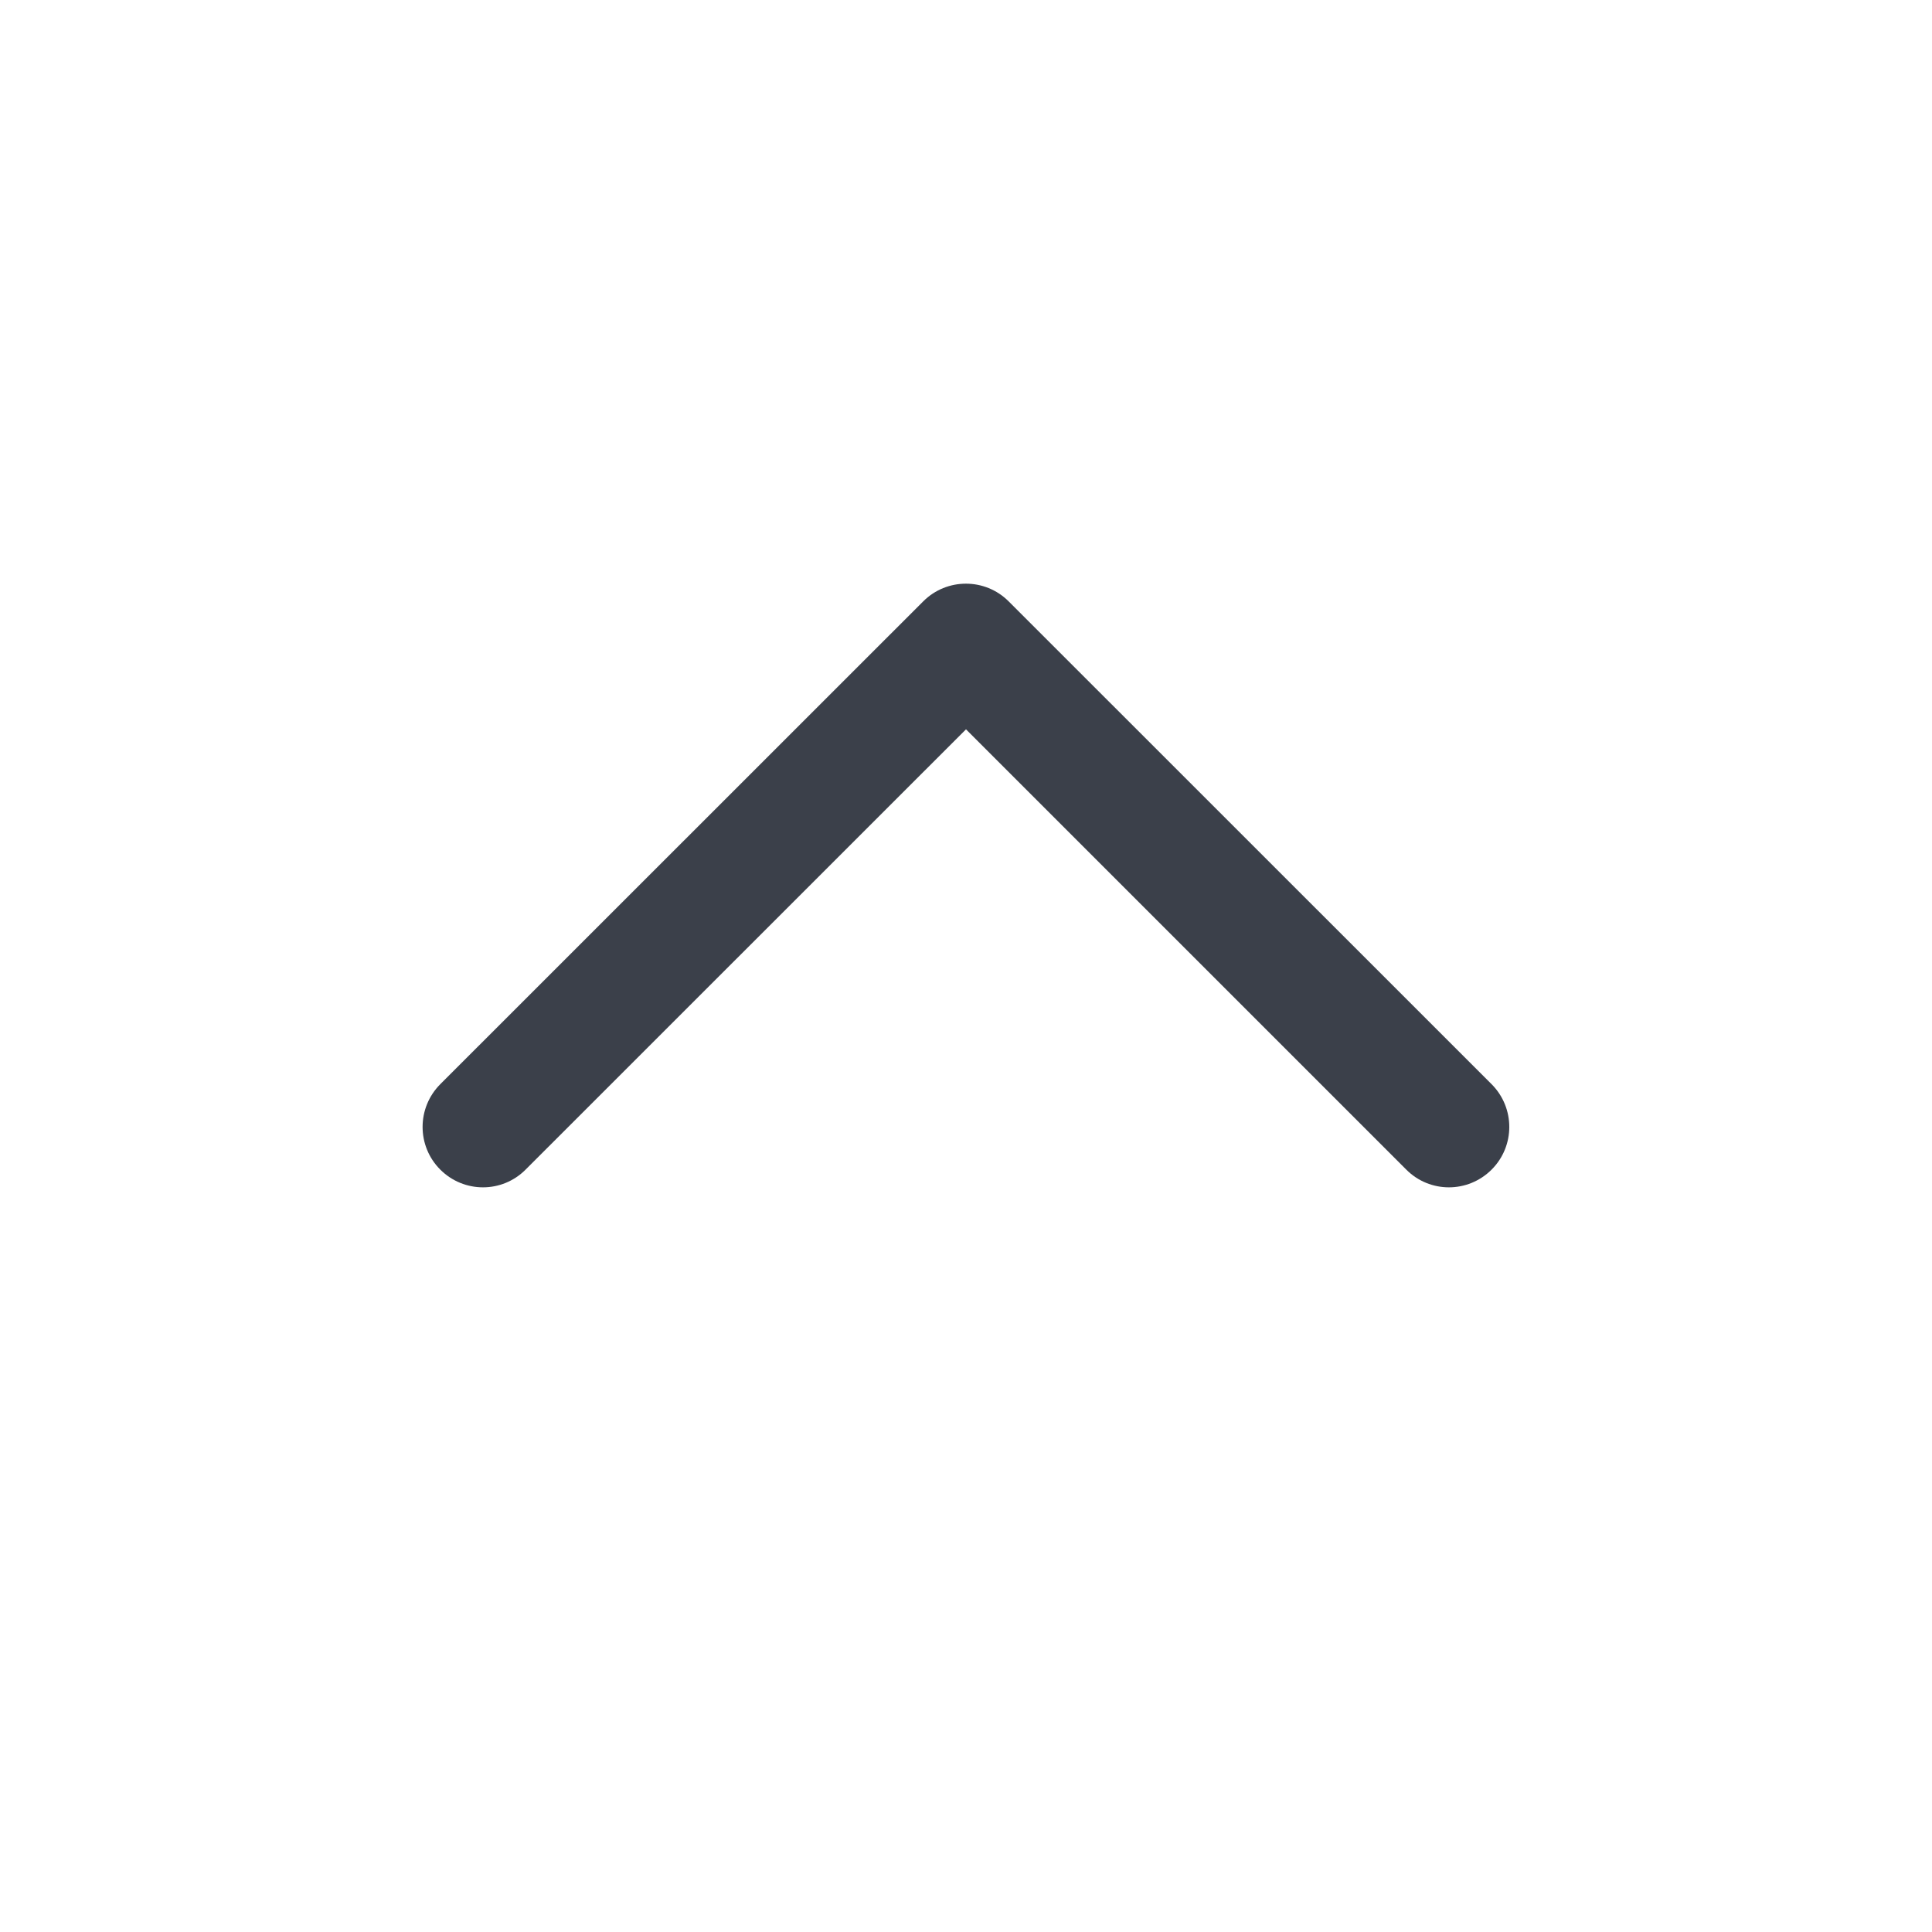 <svg width="16" height="16" viewBox="0 0 16 16" fill="none" xmlns="http://www.w3.org/2000/svg">
<path fill-rule="evenodd" clip-rule="evenodd" d="M12.353 9.686C12.157 9.882 11.841 9.882 11.646 9.686L8 6.04L4.353 9.686C4.158 9.882 3.842 9.882 3.646 9.686C3.451 9.491 3.451 9.175 3.646 8.979L7.646 4.98C7.841 4.785 8.158 4.785 8.353 4.98L12.353 8.979C12.548 9.175 12.548 9.491 12.353 9.686Z" fill="#3B404A"/>
</svg>
